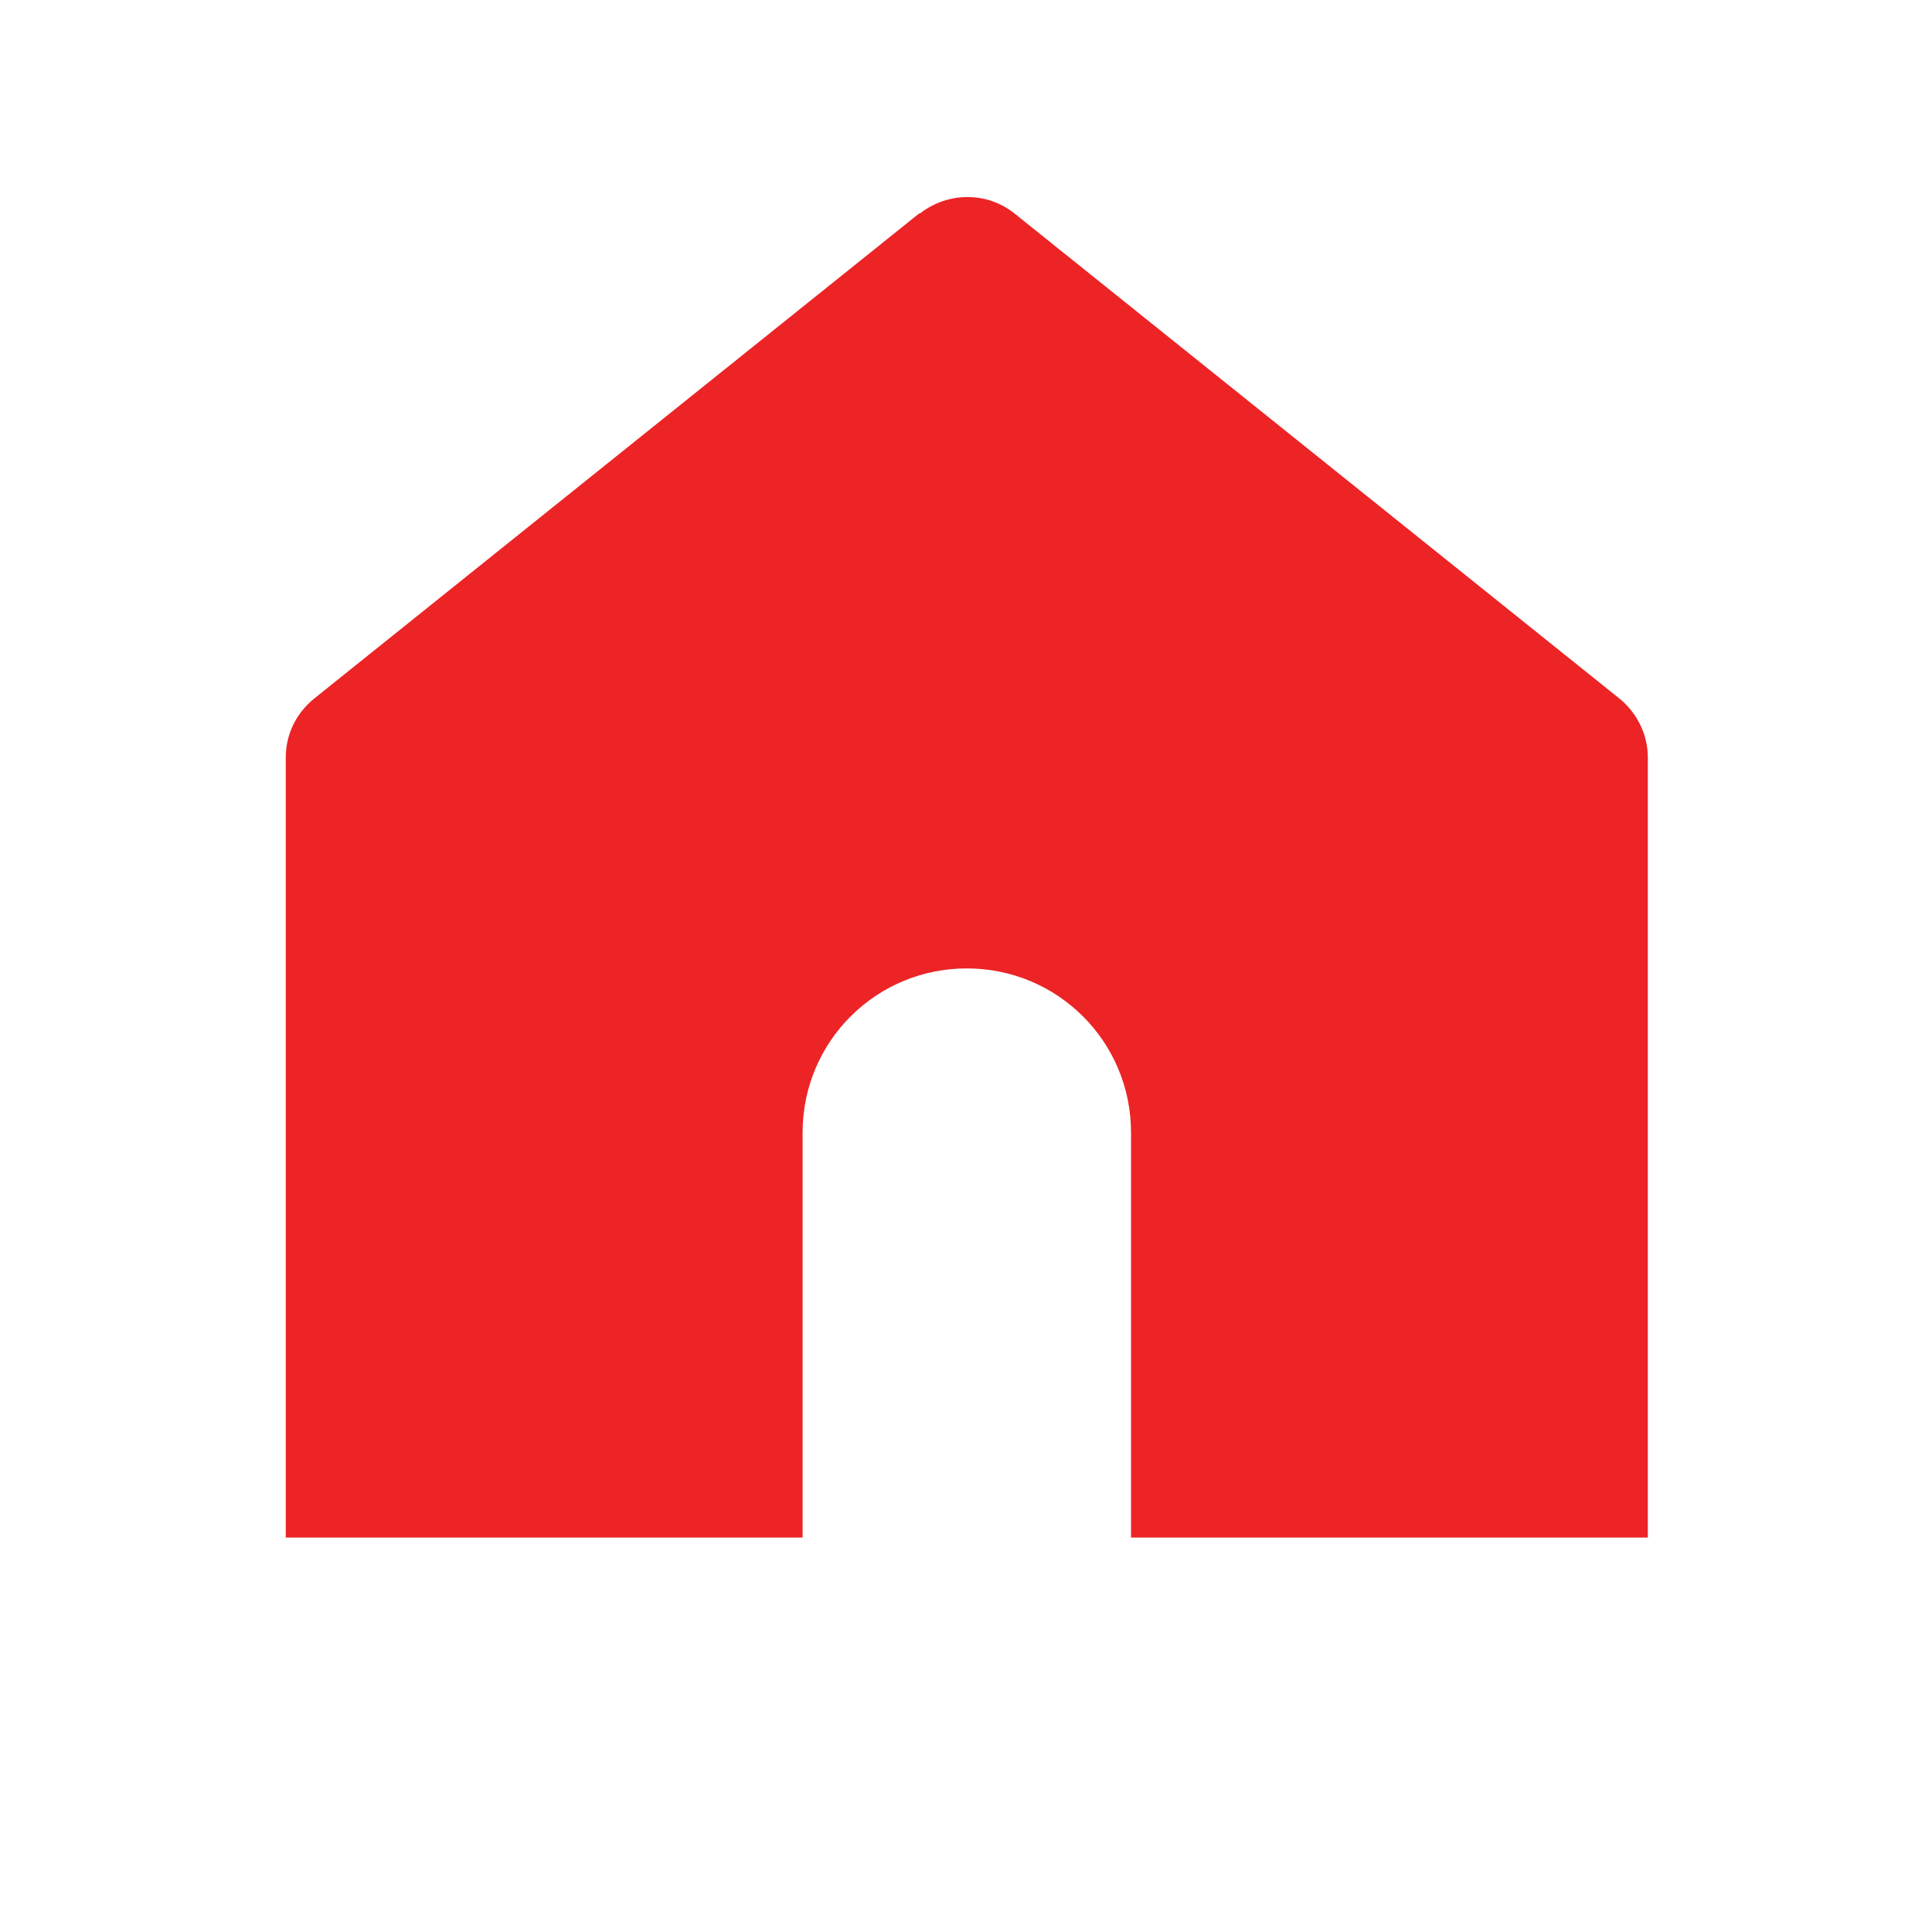 <?xml version="1.0" encoding="UTF-8"?>
<svg id="Layer_1" data-name="Layer 1" xmlns="http://www.w3.org/2000/svg" viewBox="0 0 24 24">
  <defs>
    <style>
      .cls-1 {
        fill: #ec2426;
        stroke-width: 0px;
      }
    </style>
  </defs>
  <path class="cls-1" d="m11.42,2.65l-7.52,6.03c-.22.18-.35.44-.35.73v9.69h6.42v-5.03c0-1.13.91-2.04,2.04-2.04h0c1.13,0,2.04.91,2.04,2.04v5.03h6.42v-9.69c0-.28-.13-.55-.35-.73l-7.52-6.03c-.34-.27-.82-.27-1.17,0Z"/>
</svg>